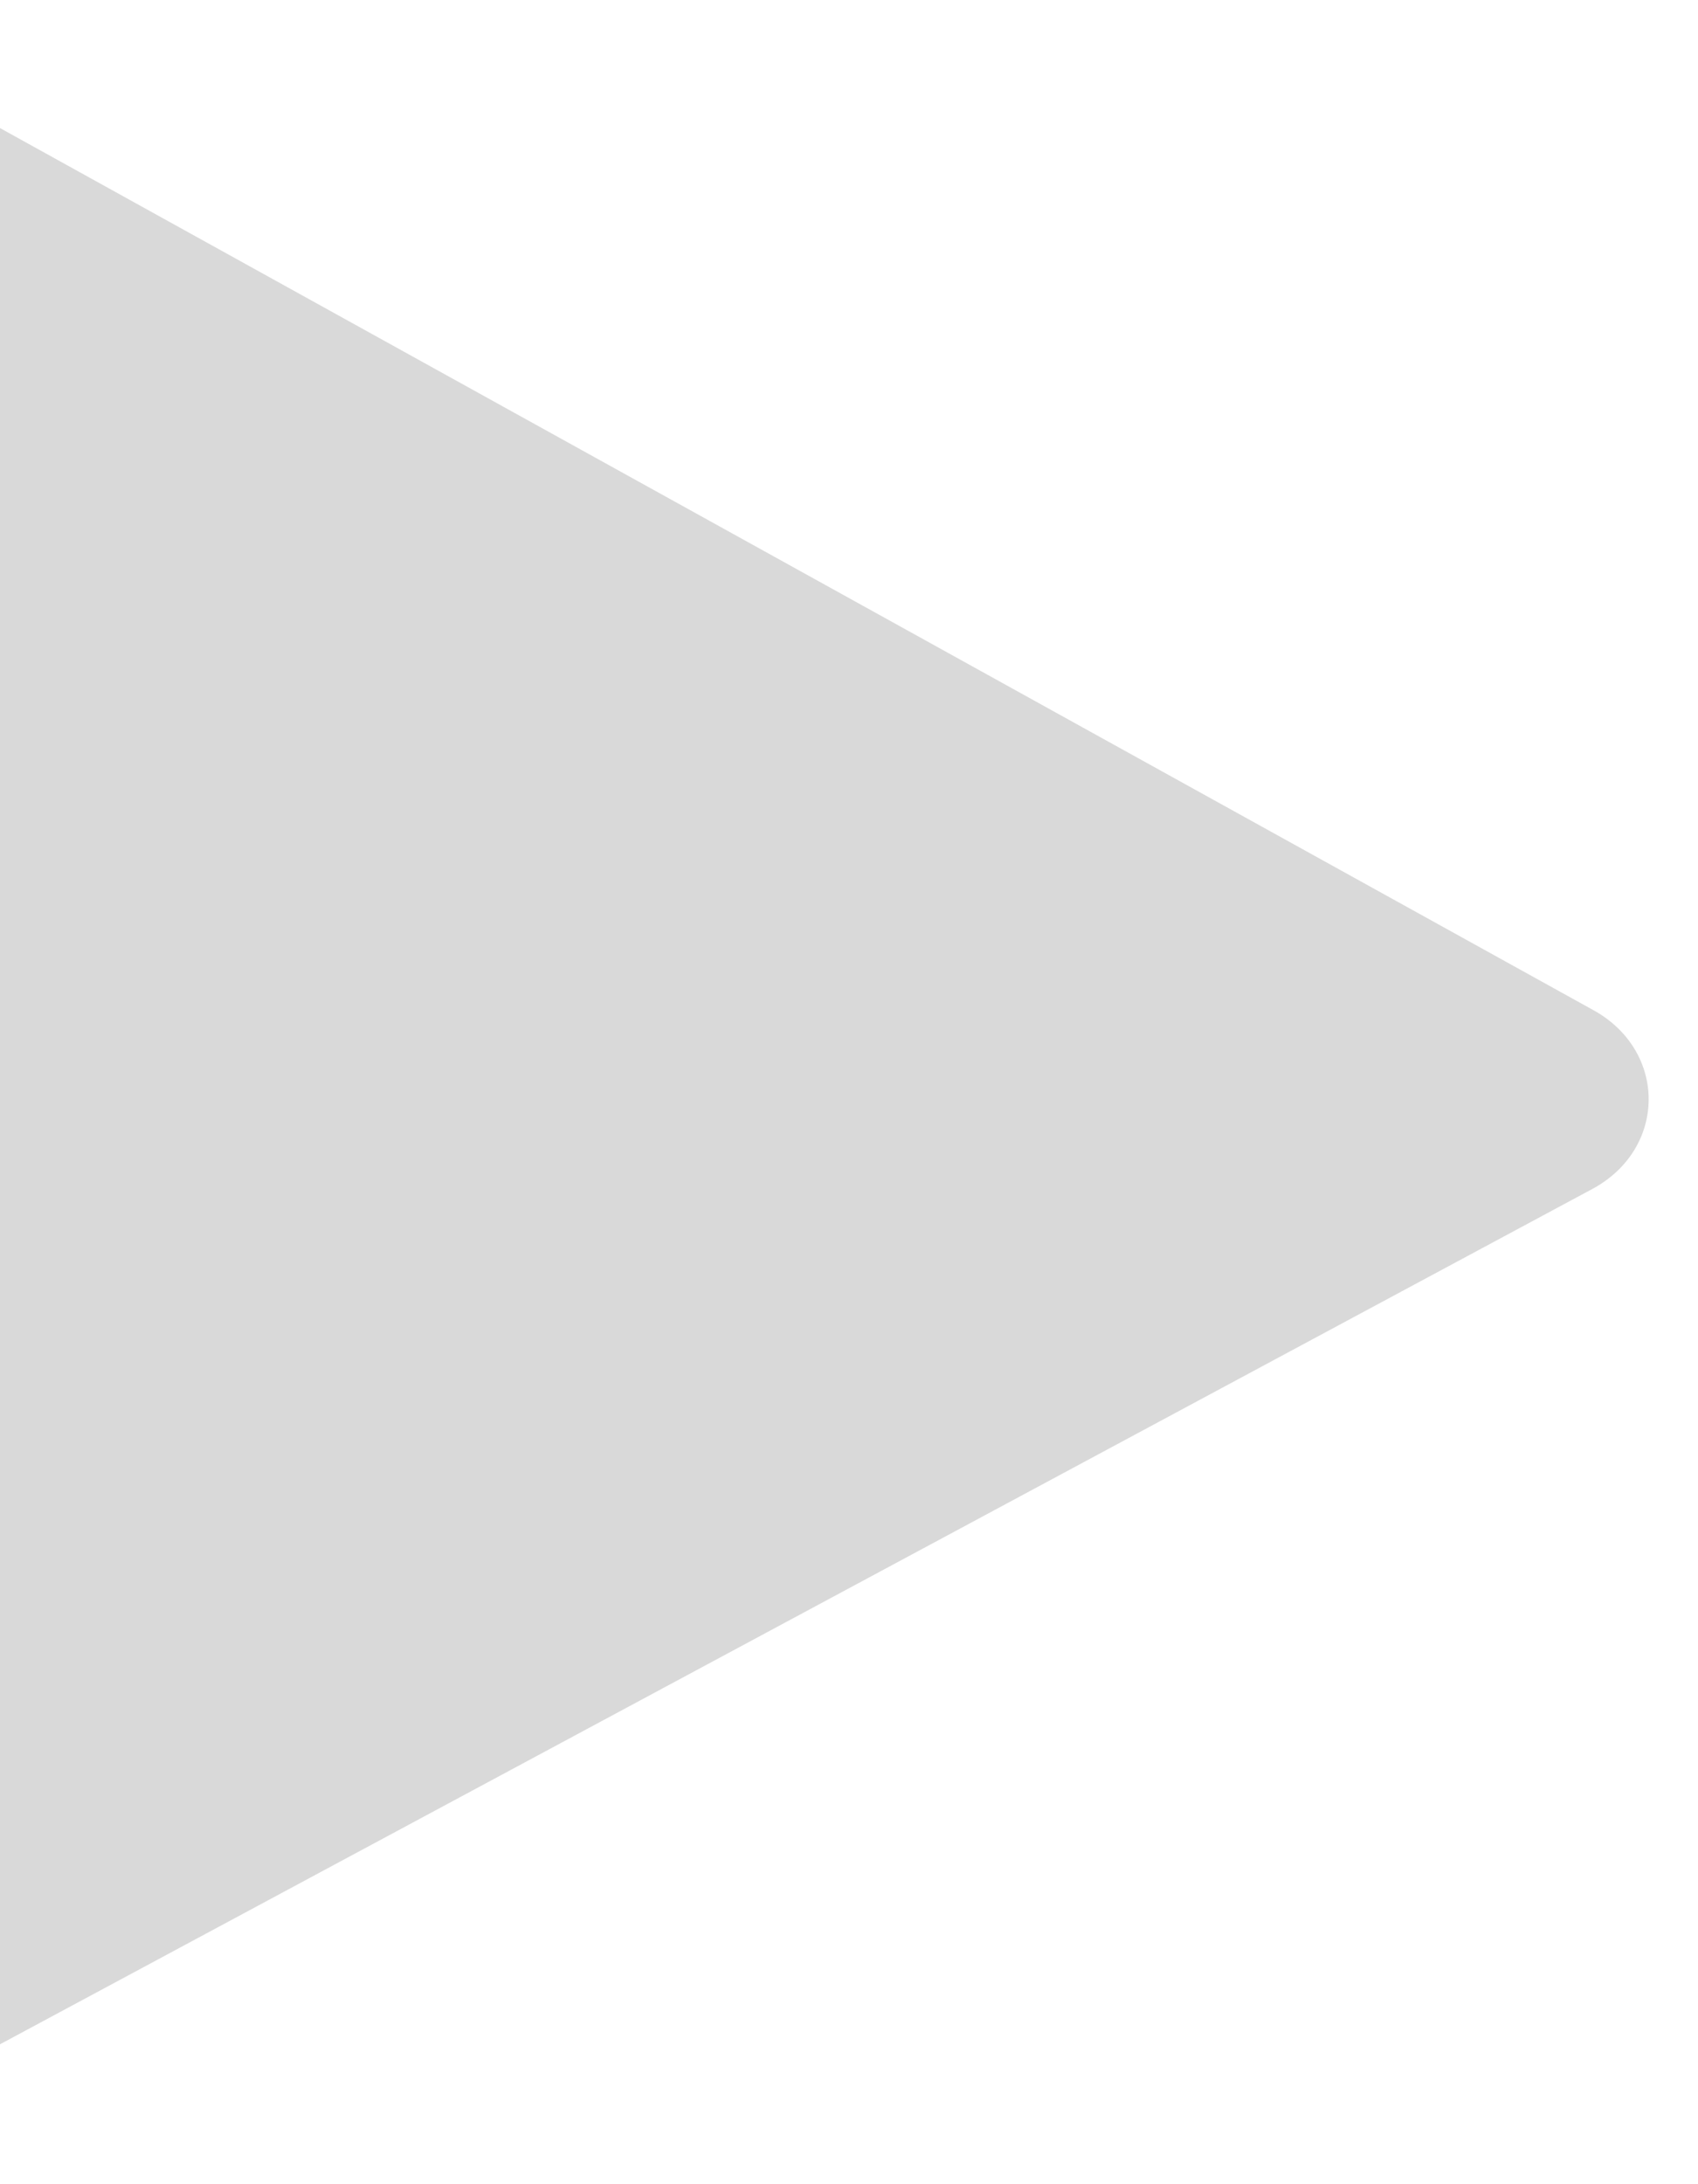 <svg width="28" height="36" viewBox="0 0 28 36" fill="none" xmlns="http://www.w3.org/2000/svg">
<path d="M-6.988 34.039L-6.784 1.79C-6.781 1.463 -6.664 1.144 -6.447 0.866C-6.23 0.588 -5.921 0.363 -5.553 0.213C-5.185 0.064 -4.771 -0.003 -4.358 0.018C-3.944 0.04 -3.545 0.151 -3.204 0.338L26.276 16.65C27.498 17.326 27.488 18.935 26.257 19.597L-3.427 35.534C-3.77 35.719 -4.17 35.826 -4.585 35.843C-5 35.861 -5.413 35.789 -5.78 35.635C-6.147 35.481 -6.454 35.251 -6.667 34.969C-6.88 34.688 -6.991 34.366 -6.988 34.039Z" fill="#D9D9D9"/>
</svg>
